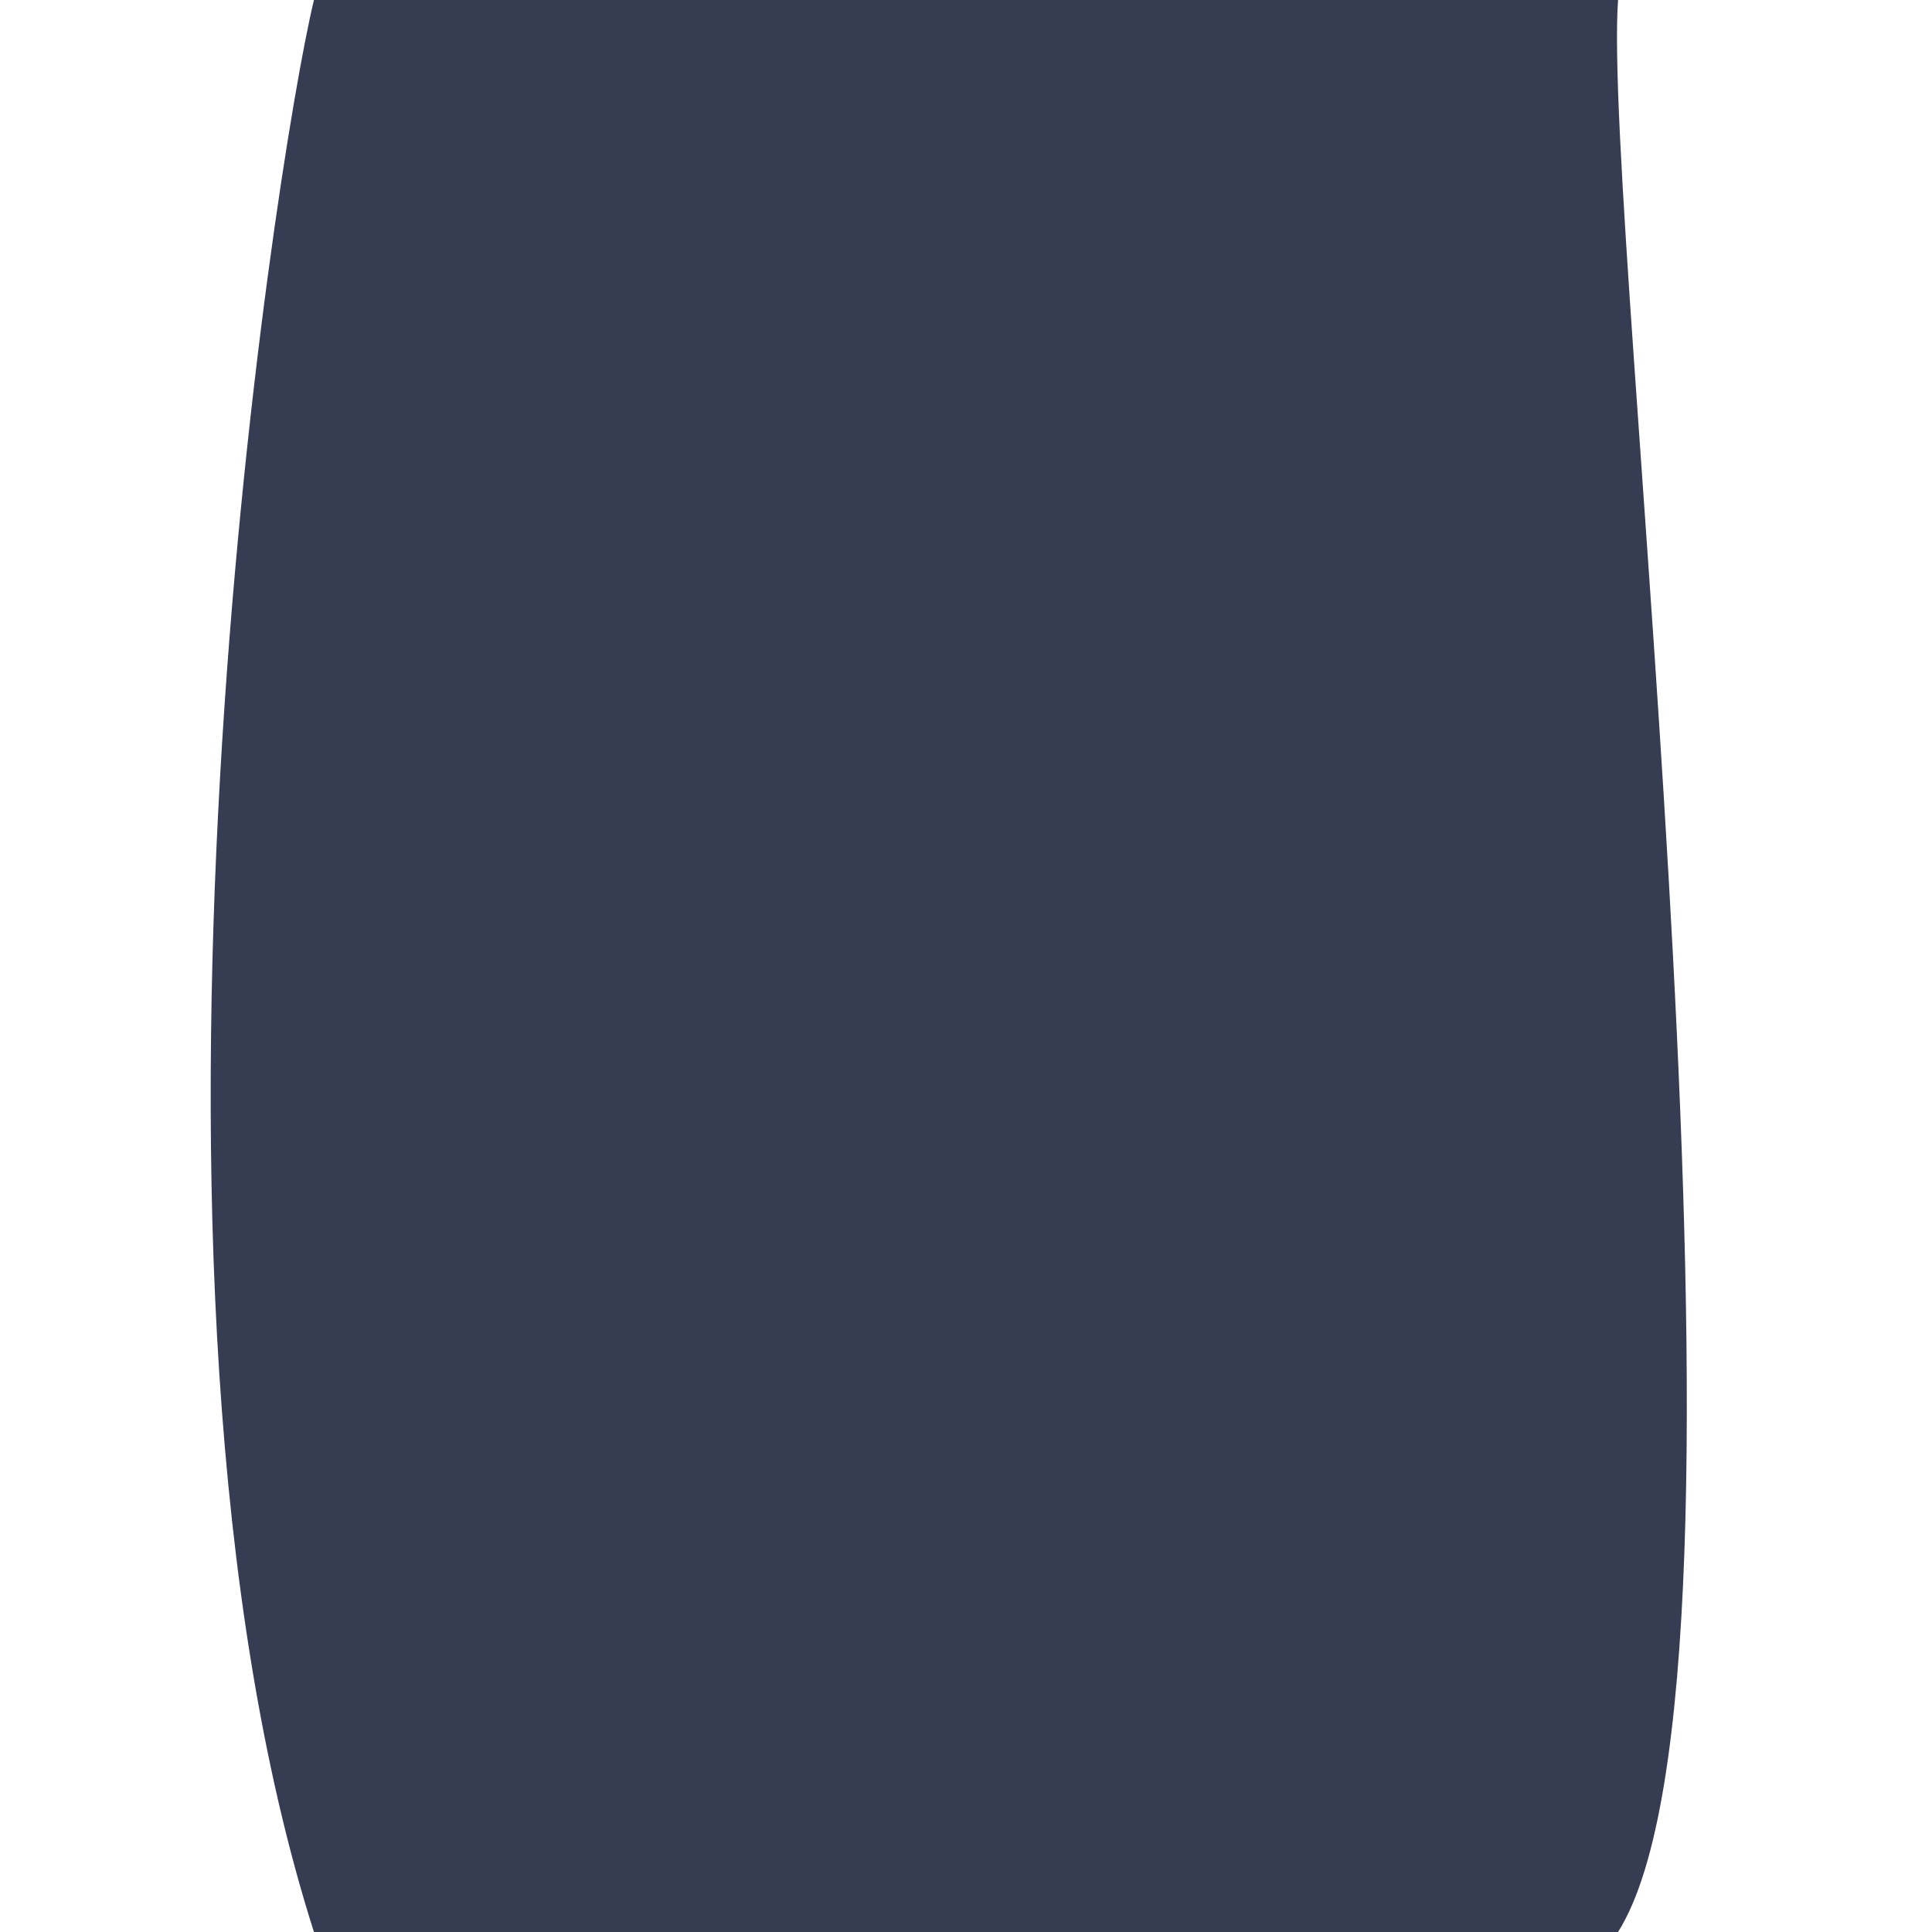 <?xml version="1.0" encoding="UTF-8" standalone="no"?>
<svg
   width="80"
   height="80"
   version="1.1"
   id="svg6"
   sodipodi:docname="GodoticonEdge.svg"
   inkscape:version="1.4.2 (f4327f4, 2025-05-13)"
   xmlns:inkscape="http://www.inkscape.org/namespaces/inkscape"
   xmlns:sodipodi="http://sodipodi.sourceforge.net/DTD/sodipodi-0.dtd"
   xmlns="http://www.w3.org/2000/svg"
   xmlns:svg="http://www.w3.org/2000/svg">
  <defs
     id="defs6" />
  <sodipodi:namedview
     id="namedview6"
     pagecolor="#ffffff"
     bordercolor="#000000"
     borderopacity="0.25"
     inkscape:showpageshadow="2"
     inkscape:pageopacity="0.0"
     inkscape:pagecheckerboard="0"
     inkscape:deskcolor="#d1d1d1"
     inkscape:zoom="5.0132766"
     inkscape:cx="56.948783"
     inkscape:cy="85.074101"
     inkscape:window-width="3840"
     inkscape:window-height="2054"
     inkscape:window-x="-11"
     inkscape:window-y="-11"
     inkscape:window-maximized="1"
     inkscape:current-layer="svg6">
    <sodipodi:guide
       position="-17.852,128"
       orientation="0,128"
       id="guide7"
       inkscape:locked="false" />
    <sodipodi:guide
       position="110.148,128"
       orientation="128,0"
       id="guide8"
       inkscape:locked="false" />
    <sodipodi:guide
       position="110.148,0"
       orientation="0,-128"
       id="guide9"
       inkscape:locked="false" />
    <sodipodi:guide
       position="-17.852,0"
       orientation="-128,0"
       id="guide10"
       inkscape:locked="false" />
  </sodipodi:namedview>
  <path
     d="M 67,0 H 13 C 11.373,6.711 4.251,52.57 13,80 H 67 C 73.731,69.332 66.328,9.412 67,0 Z"
     style="fill:#363d52;stroke:#212532;stroke-width:0"
     id="path17" />
</svg>
